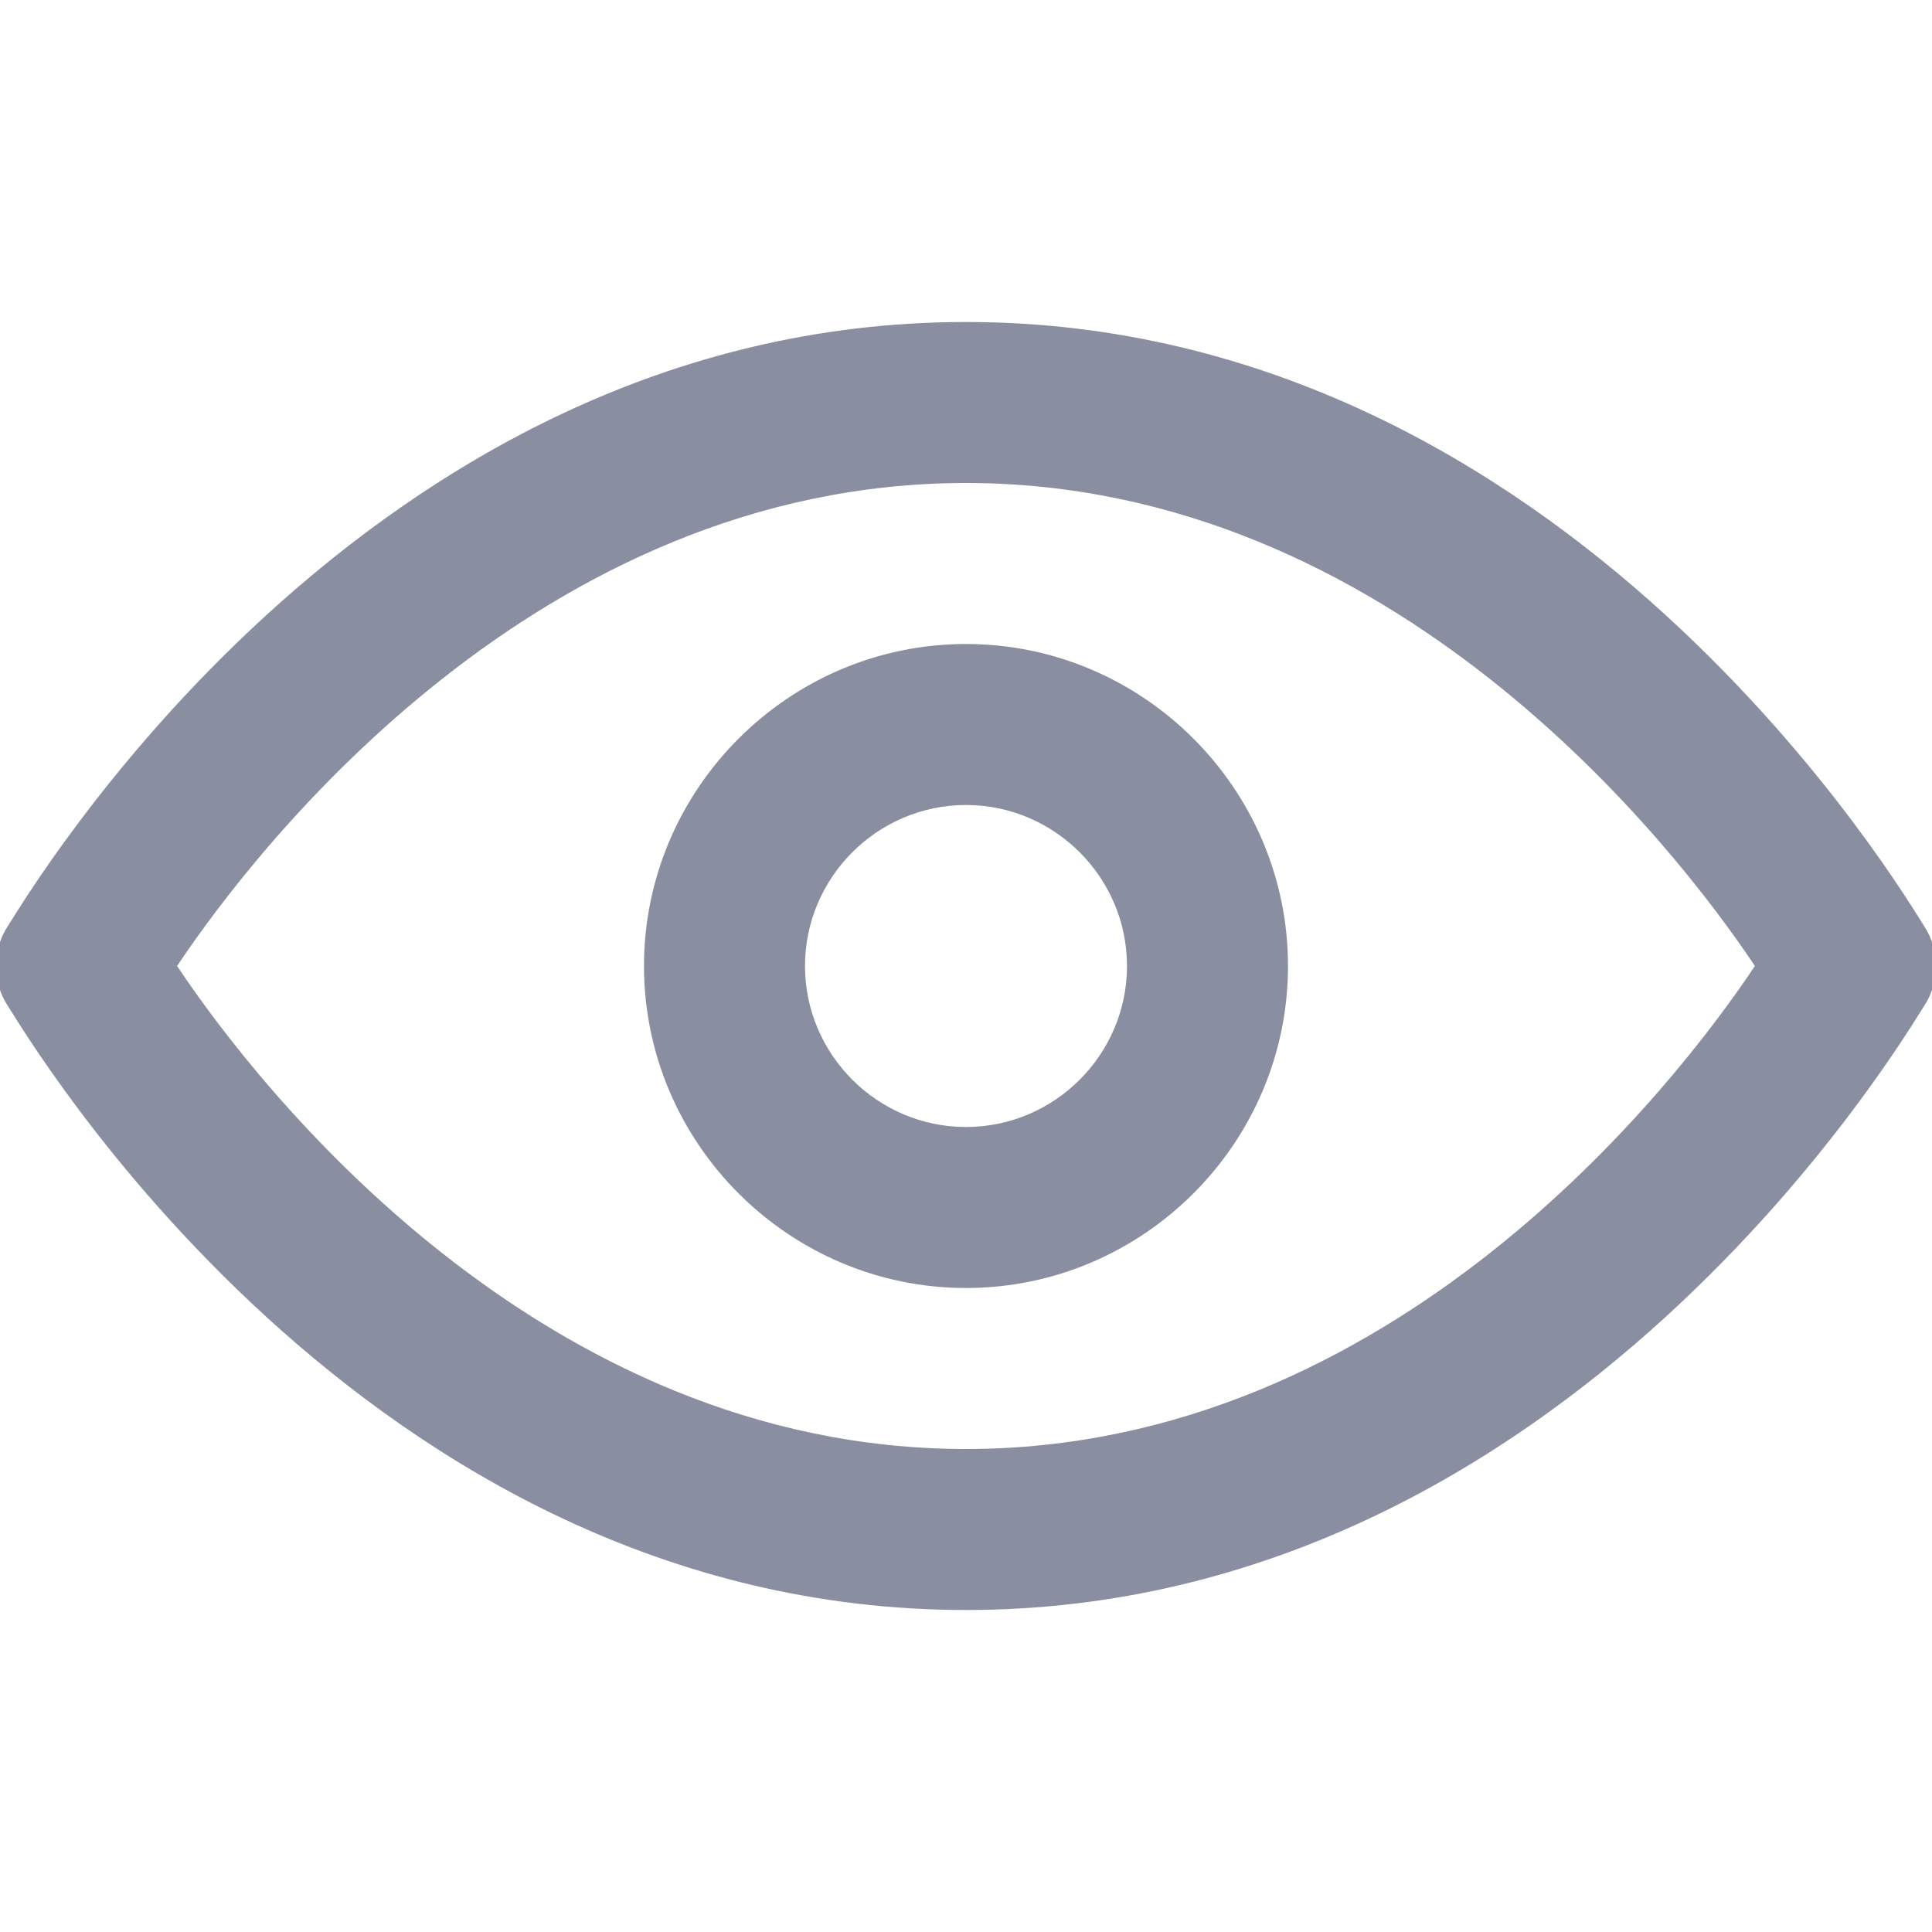 <svg width="24" height="24" viewBox="0 0 24 24" fill="none" xmlns="http://www.w3.org/2000/svg">
<g opacity="0.5" clip-path="url(#clip0)">
<path d="M12 16C9.8 16 8 14.2 8 12C8 9.8 9.8 8 12 8C14.2 8 16 9.8 16 12C16 14.2 14.2 16 12 16ZM12 10C10.9 10 10 10.9 10 12C10 13.1 10.9 14 12 14C13.1 14 14 13.1 14 12C14 10.9 13.1 10 12 10Z" fill="#141F43"/>
<path d="M12 20C4.5 20 0.3 12.8 0.1 12.5C-0.1 12.2 -0.1 11.8 0.1 11.5C0.3 11.2 4.5 4 12 4C19.5 4 23.7 11.2 23.9 11.5C24.1 11.8 24.1 12.2 23.9 12.5C23.7 12.8 19.5 20 12 20ZM2.2 12C3.2 13.5 6.7 18 12 18C17.3 18 20.8 13.5 21.8 12C20.8 10.5 17.3 6 12 6C6.7 6 3.2 10.5 2.2 12Z" fill="#141F43"/>
</g>
<defs>
<clipPath id="clip0">
<rect width="24" height="24" fill="white"/>
</clipPath>
</defs>
</svg>
